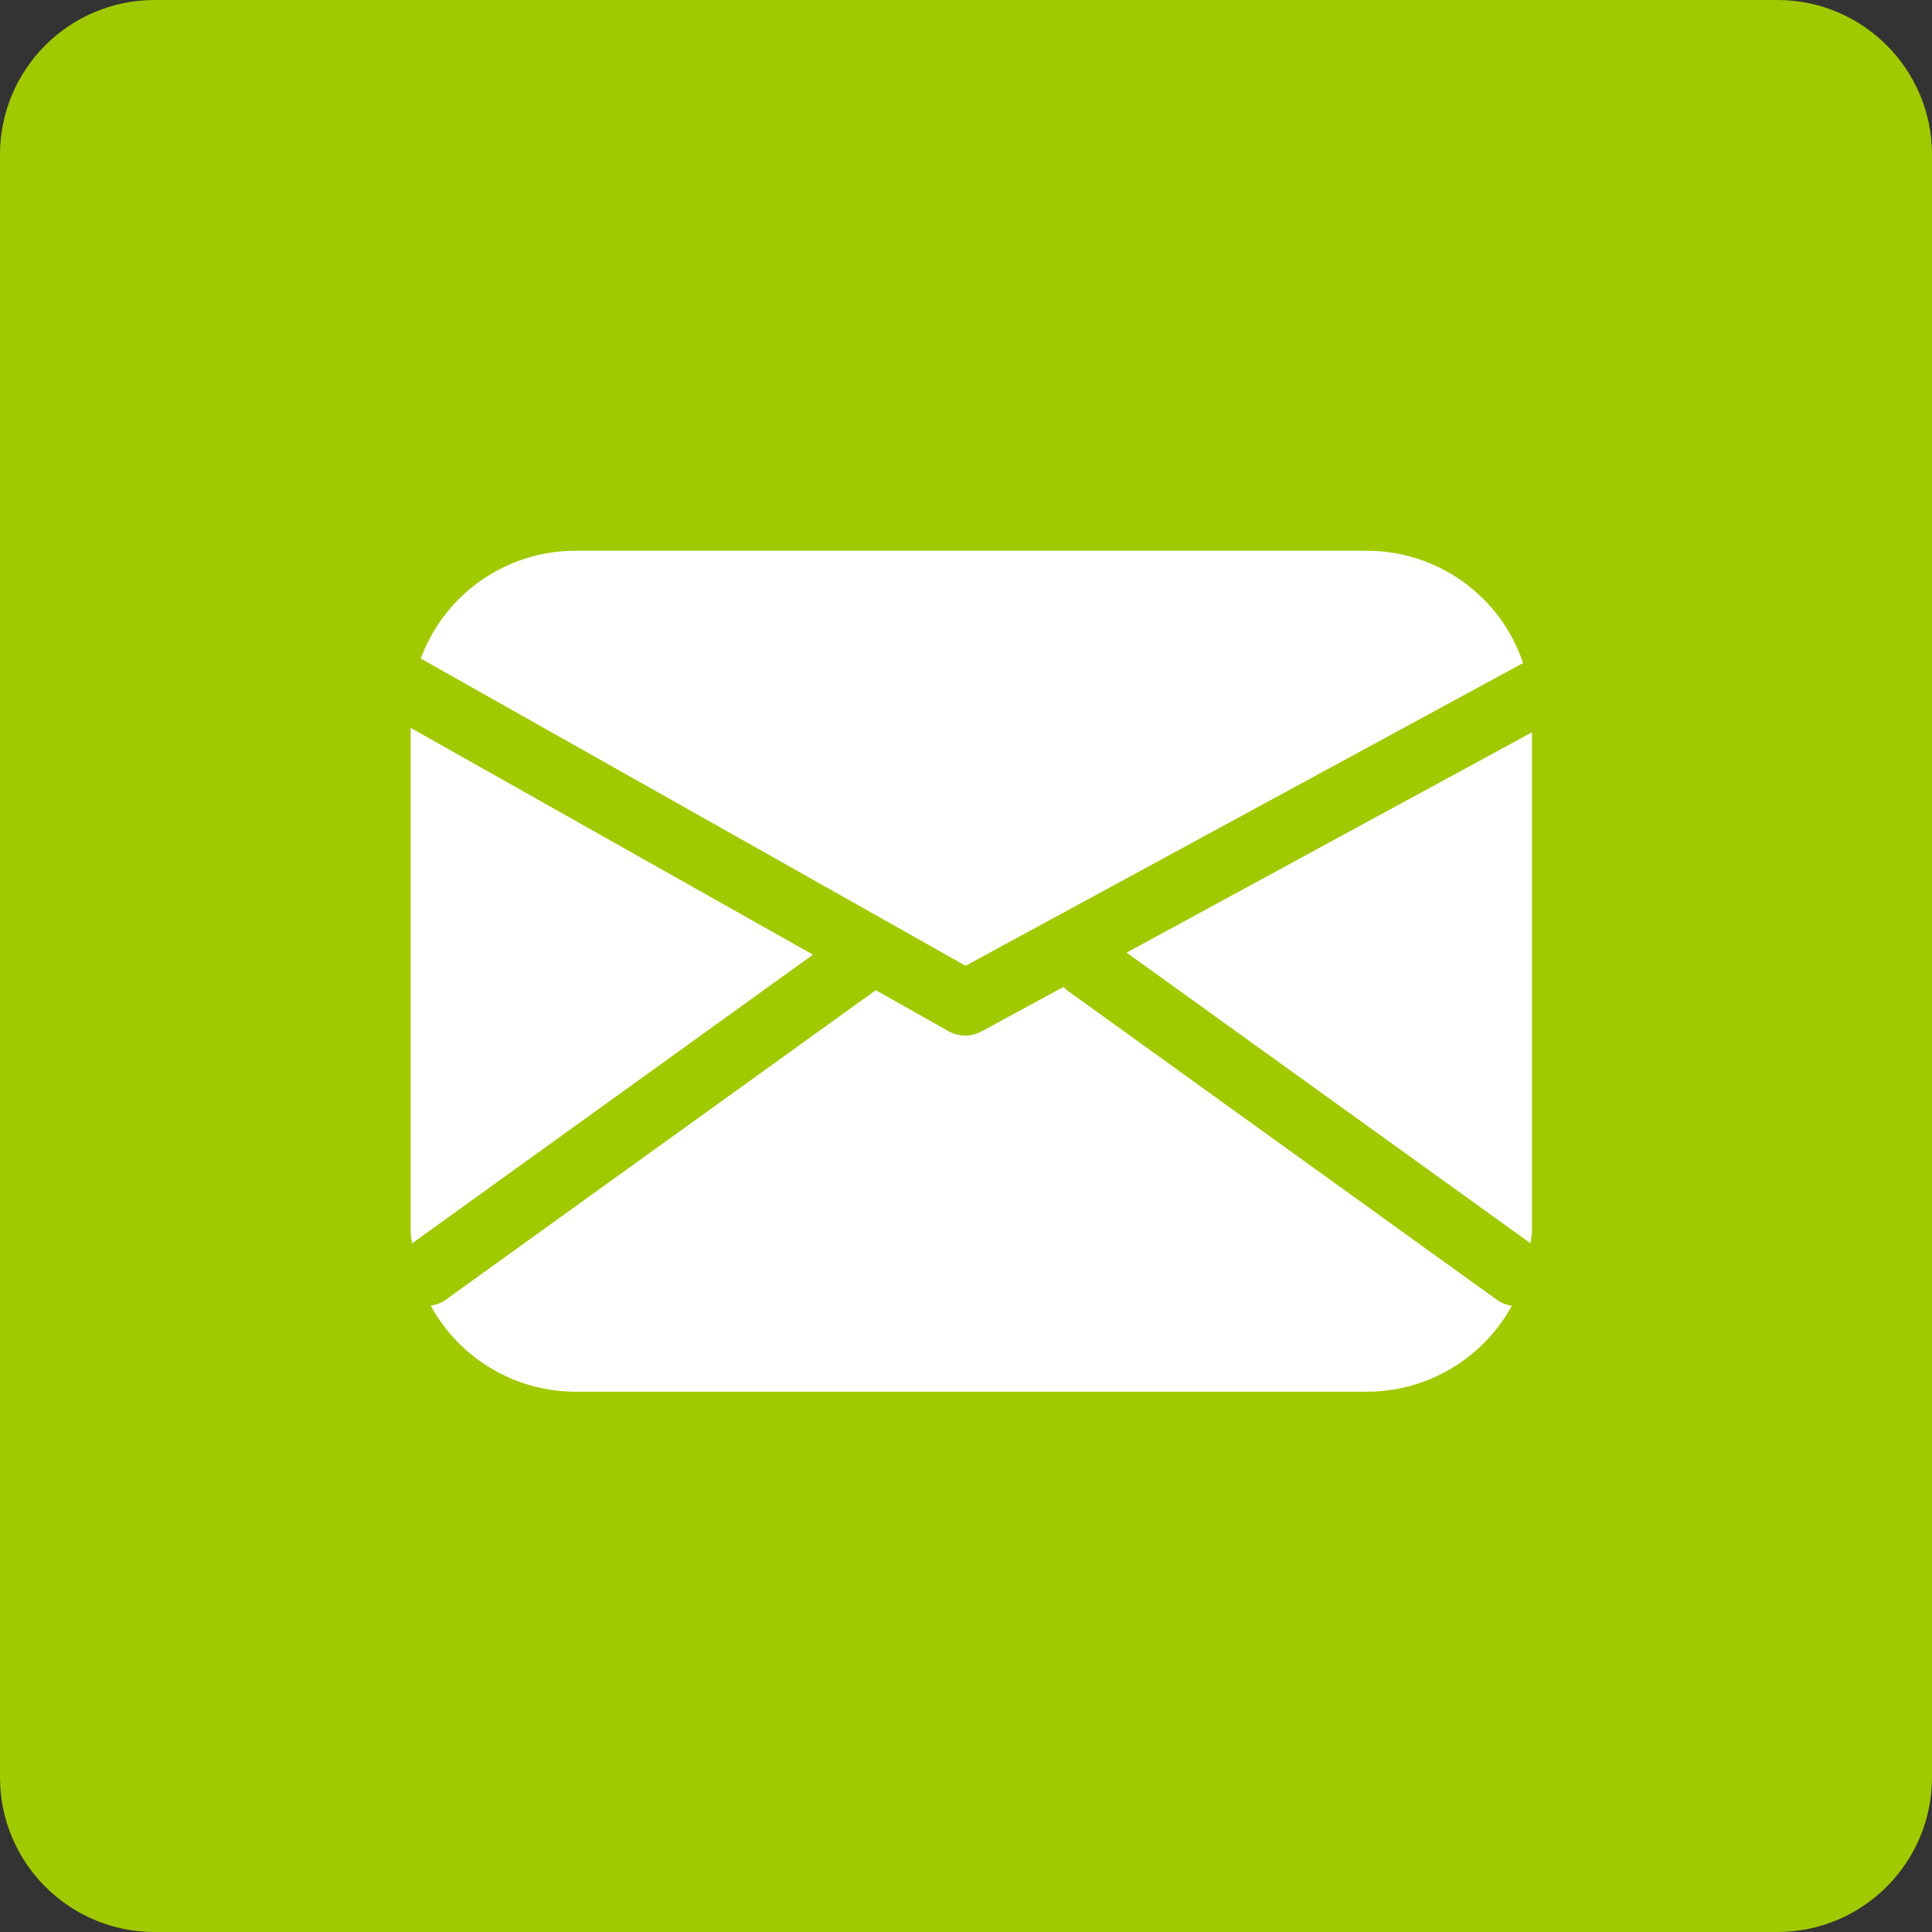 <?xml version="1.0" encoding="UTF-8" standalone="no"?>
<!DOCTYPE svg PUBLIC "-//W3C//DTD SVG 1.1//EN" "http://www.w3.org/Graphics/SVG/1.1/DTD/svg11.dtd">
<svg width="100%" height="100%" viewBox="0 0 50 50" version="1.1" xmlns="http://www.w3.org/2000/svg" xmlns:xlink="http://www.w3.org/1999/xlink" xml:space="preserve" xmlns:serif="http://www.serif.com/" style="fill-rule:evenodd;clip-rule:evenodd;stroke-linejoin:round;stroke-miterlimit:2;">
    <rect x="0" y="0" width="50" height="50" fill="#333333" stroke="none"/>
    <g>
        <path id="Rectangle_184-2" d="M50,4C50,1.792 48.208,0 46,0L4,0C1.792,0 0,1.792 0,4L0,46C0,48.208 1.792,50 4,50L46,50C48.208,50 50,48.208 50,46L50,4Z" style="fill:rgb(161,201,0);"/>
    </g>
    <g id="f-email" transform="matrix(1,0,0,1,7,6)">
        <rect id="Path_1700" x="0" y="1" width="36.271" height="36.271" style="fill:none;"/>
        <g id="Path_1701" transform="matrix(1,0,0,1,1.627,3.254)">
            <path d="M18.9,16.286C18.924,16.314 18.949,16.341 18.976,16.366L30.124,24.393C30.236,24.471 30.364,24.52 30.499,24.538C29.751,25.908 28.31,26.763 26.749,26.763L6.271,26.763C4.71,26.764 3.268,25.907 2.521,24.536C2.656,24.519 2.784,24.47 2.896,24.393L14.038,16.372L15.924,17.435C16.186,17.581 16.505,17.584 16.769,17.442L18.9,16.286ZM31.02,9.706L31.02,22.575C31.02,22.695 30.993,22.807 30.984,22.923L20.529,15.4L31.017,9.7L31.02,9.706ZM2,9.583L12.412,15.453L2.036,22.925C2.025,22.807 2,22.695 2,22.575L2,9.583ZM26.746,5C28.574,4.996 30.21,6.171 30.79,7.905L16.362,15.74L2.263,7.789C2.879,6.113 4.486,4.995 6.271,5L26.746,5Z" style="fill:white;"/>
        </g>
    </g>
</svg>
